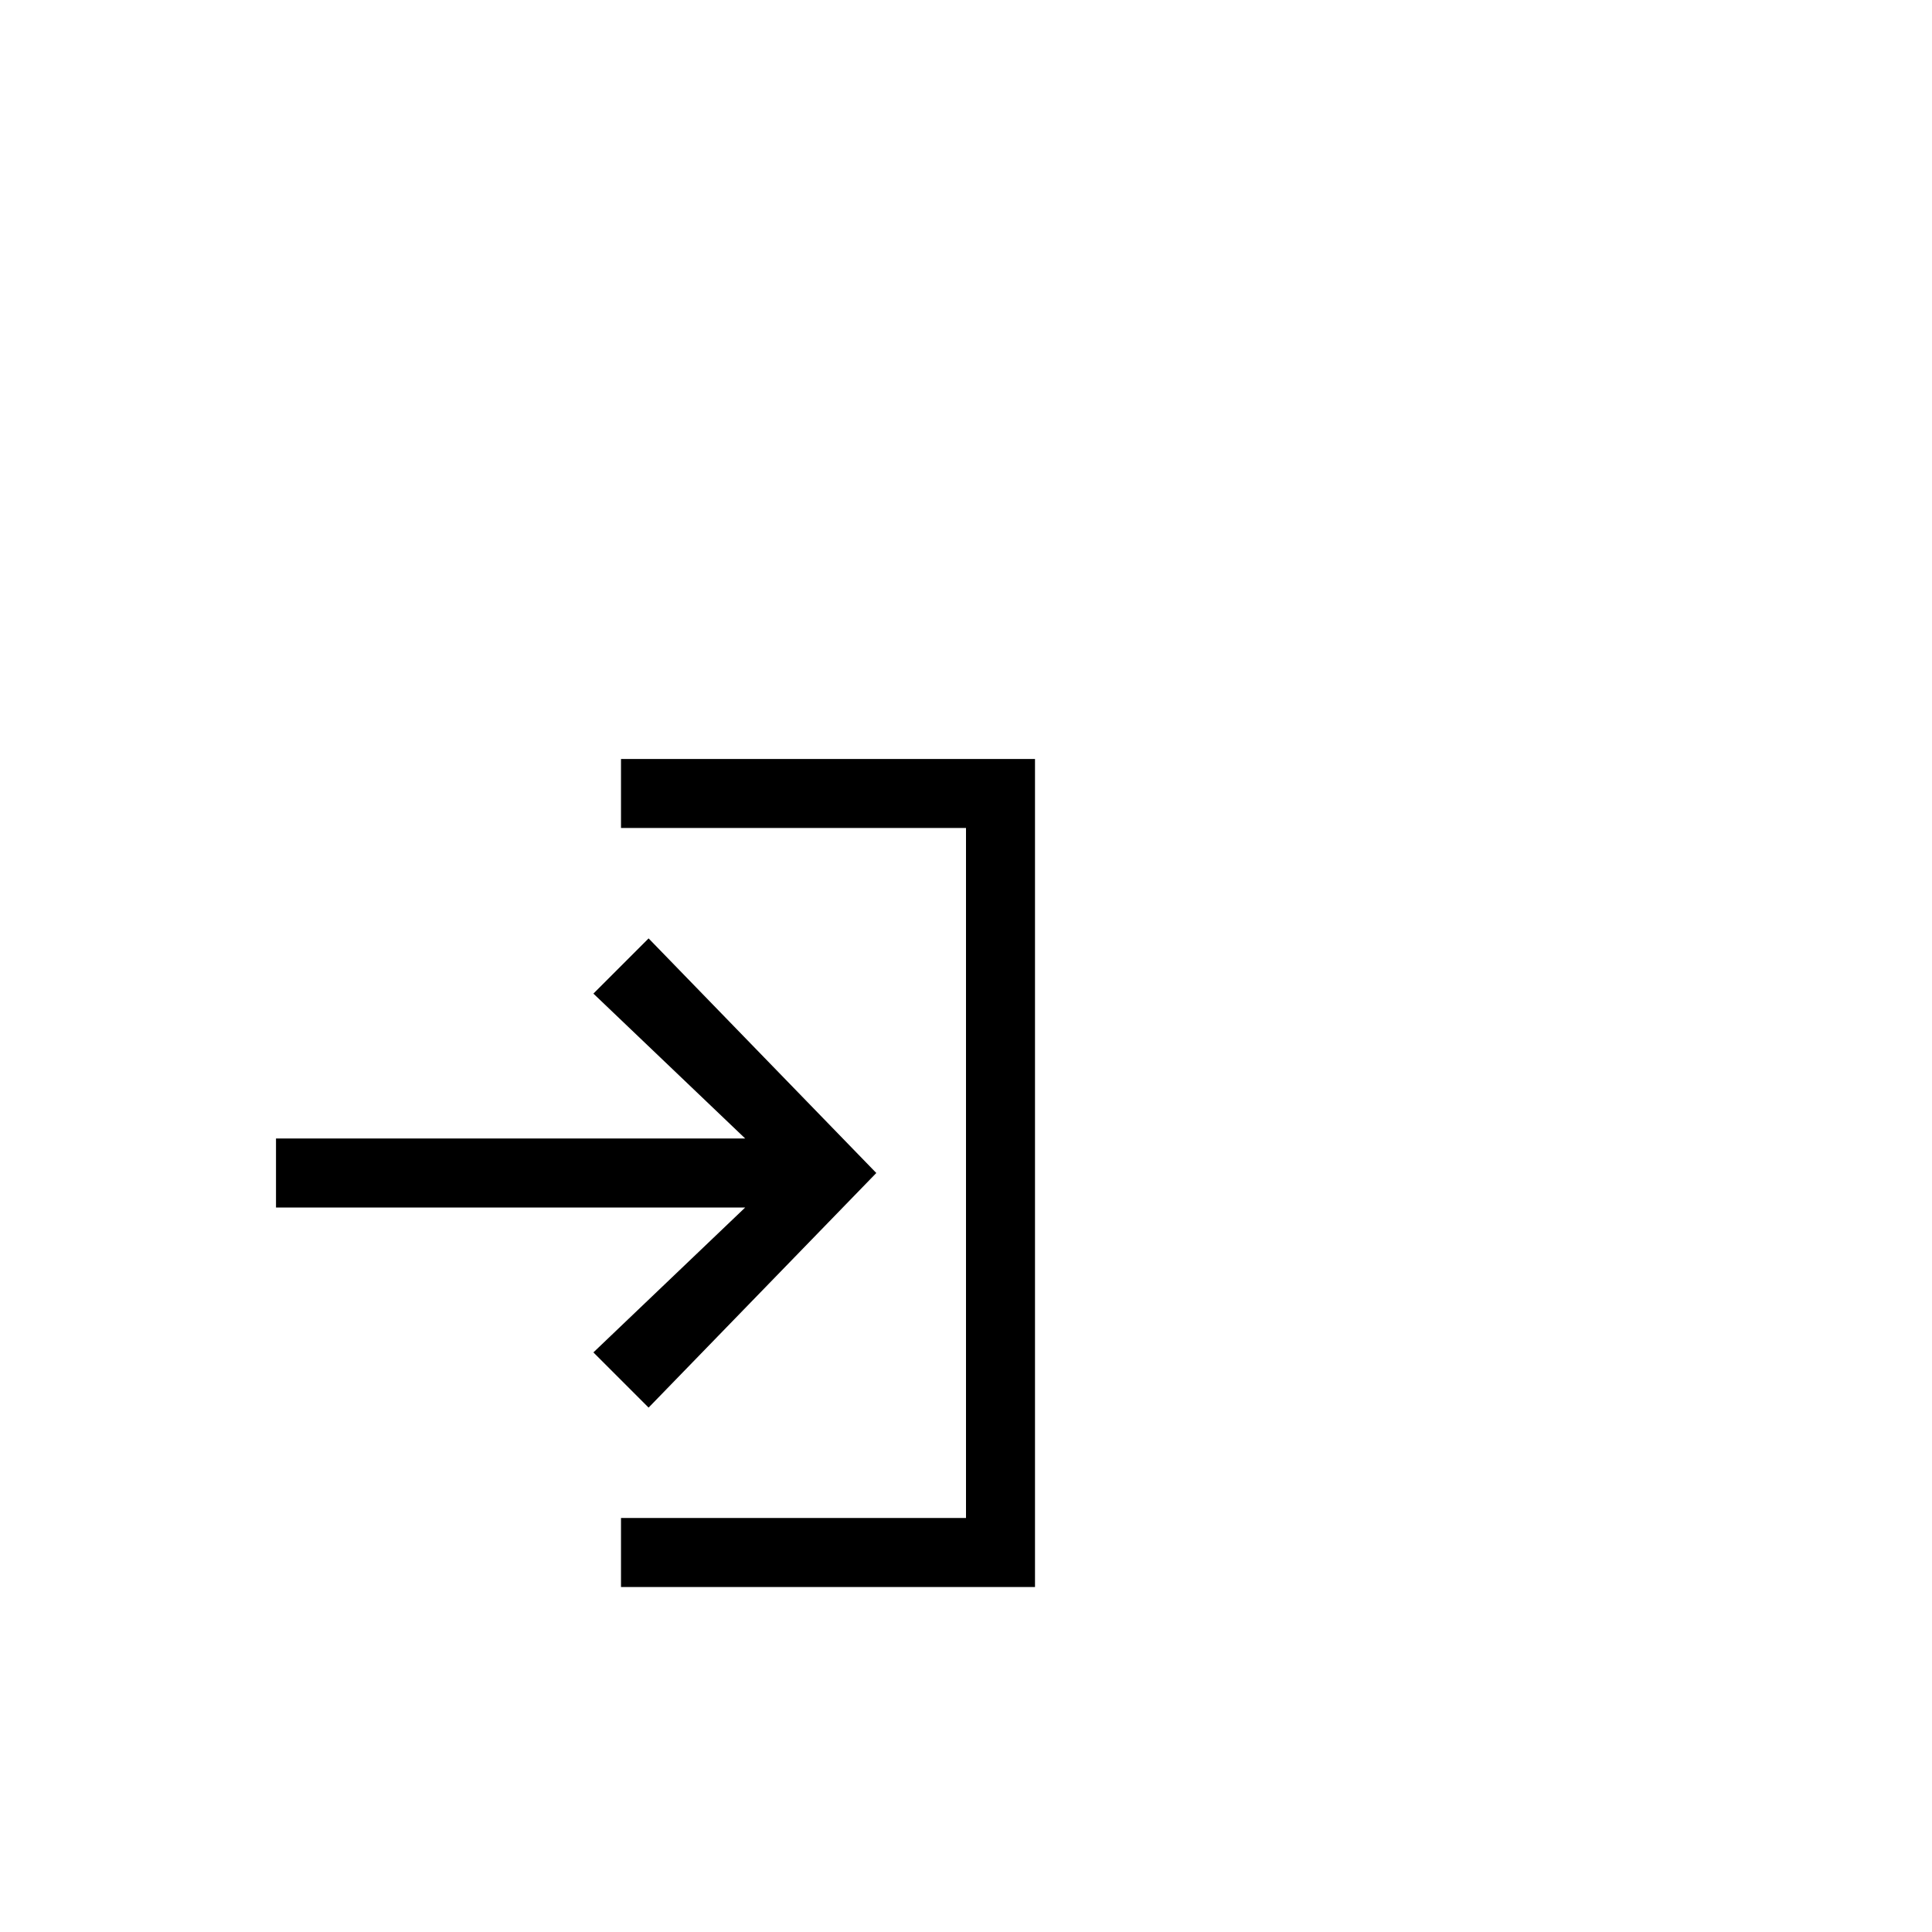 <?xml version="1.0" encoding="utf-8"?>
<svg width="1792" height="1792" xmlns="http://www.w3.org/2000/svg"><path d="M576 704v64h320v640H576v64h384V704zm25.6 601.6L812.8 1088 601.6 870.4l-51.2 51.2L691.2 1056H256v64h435.2l-140.8 134.4z" fill="undefined"/></svg>